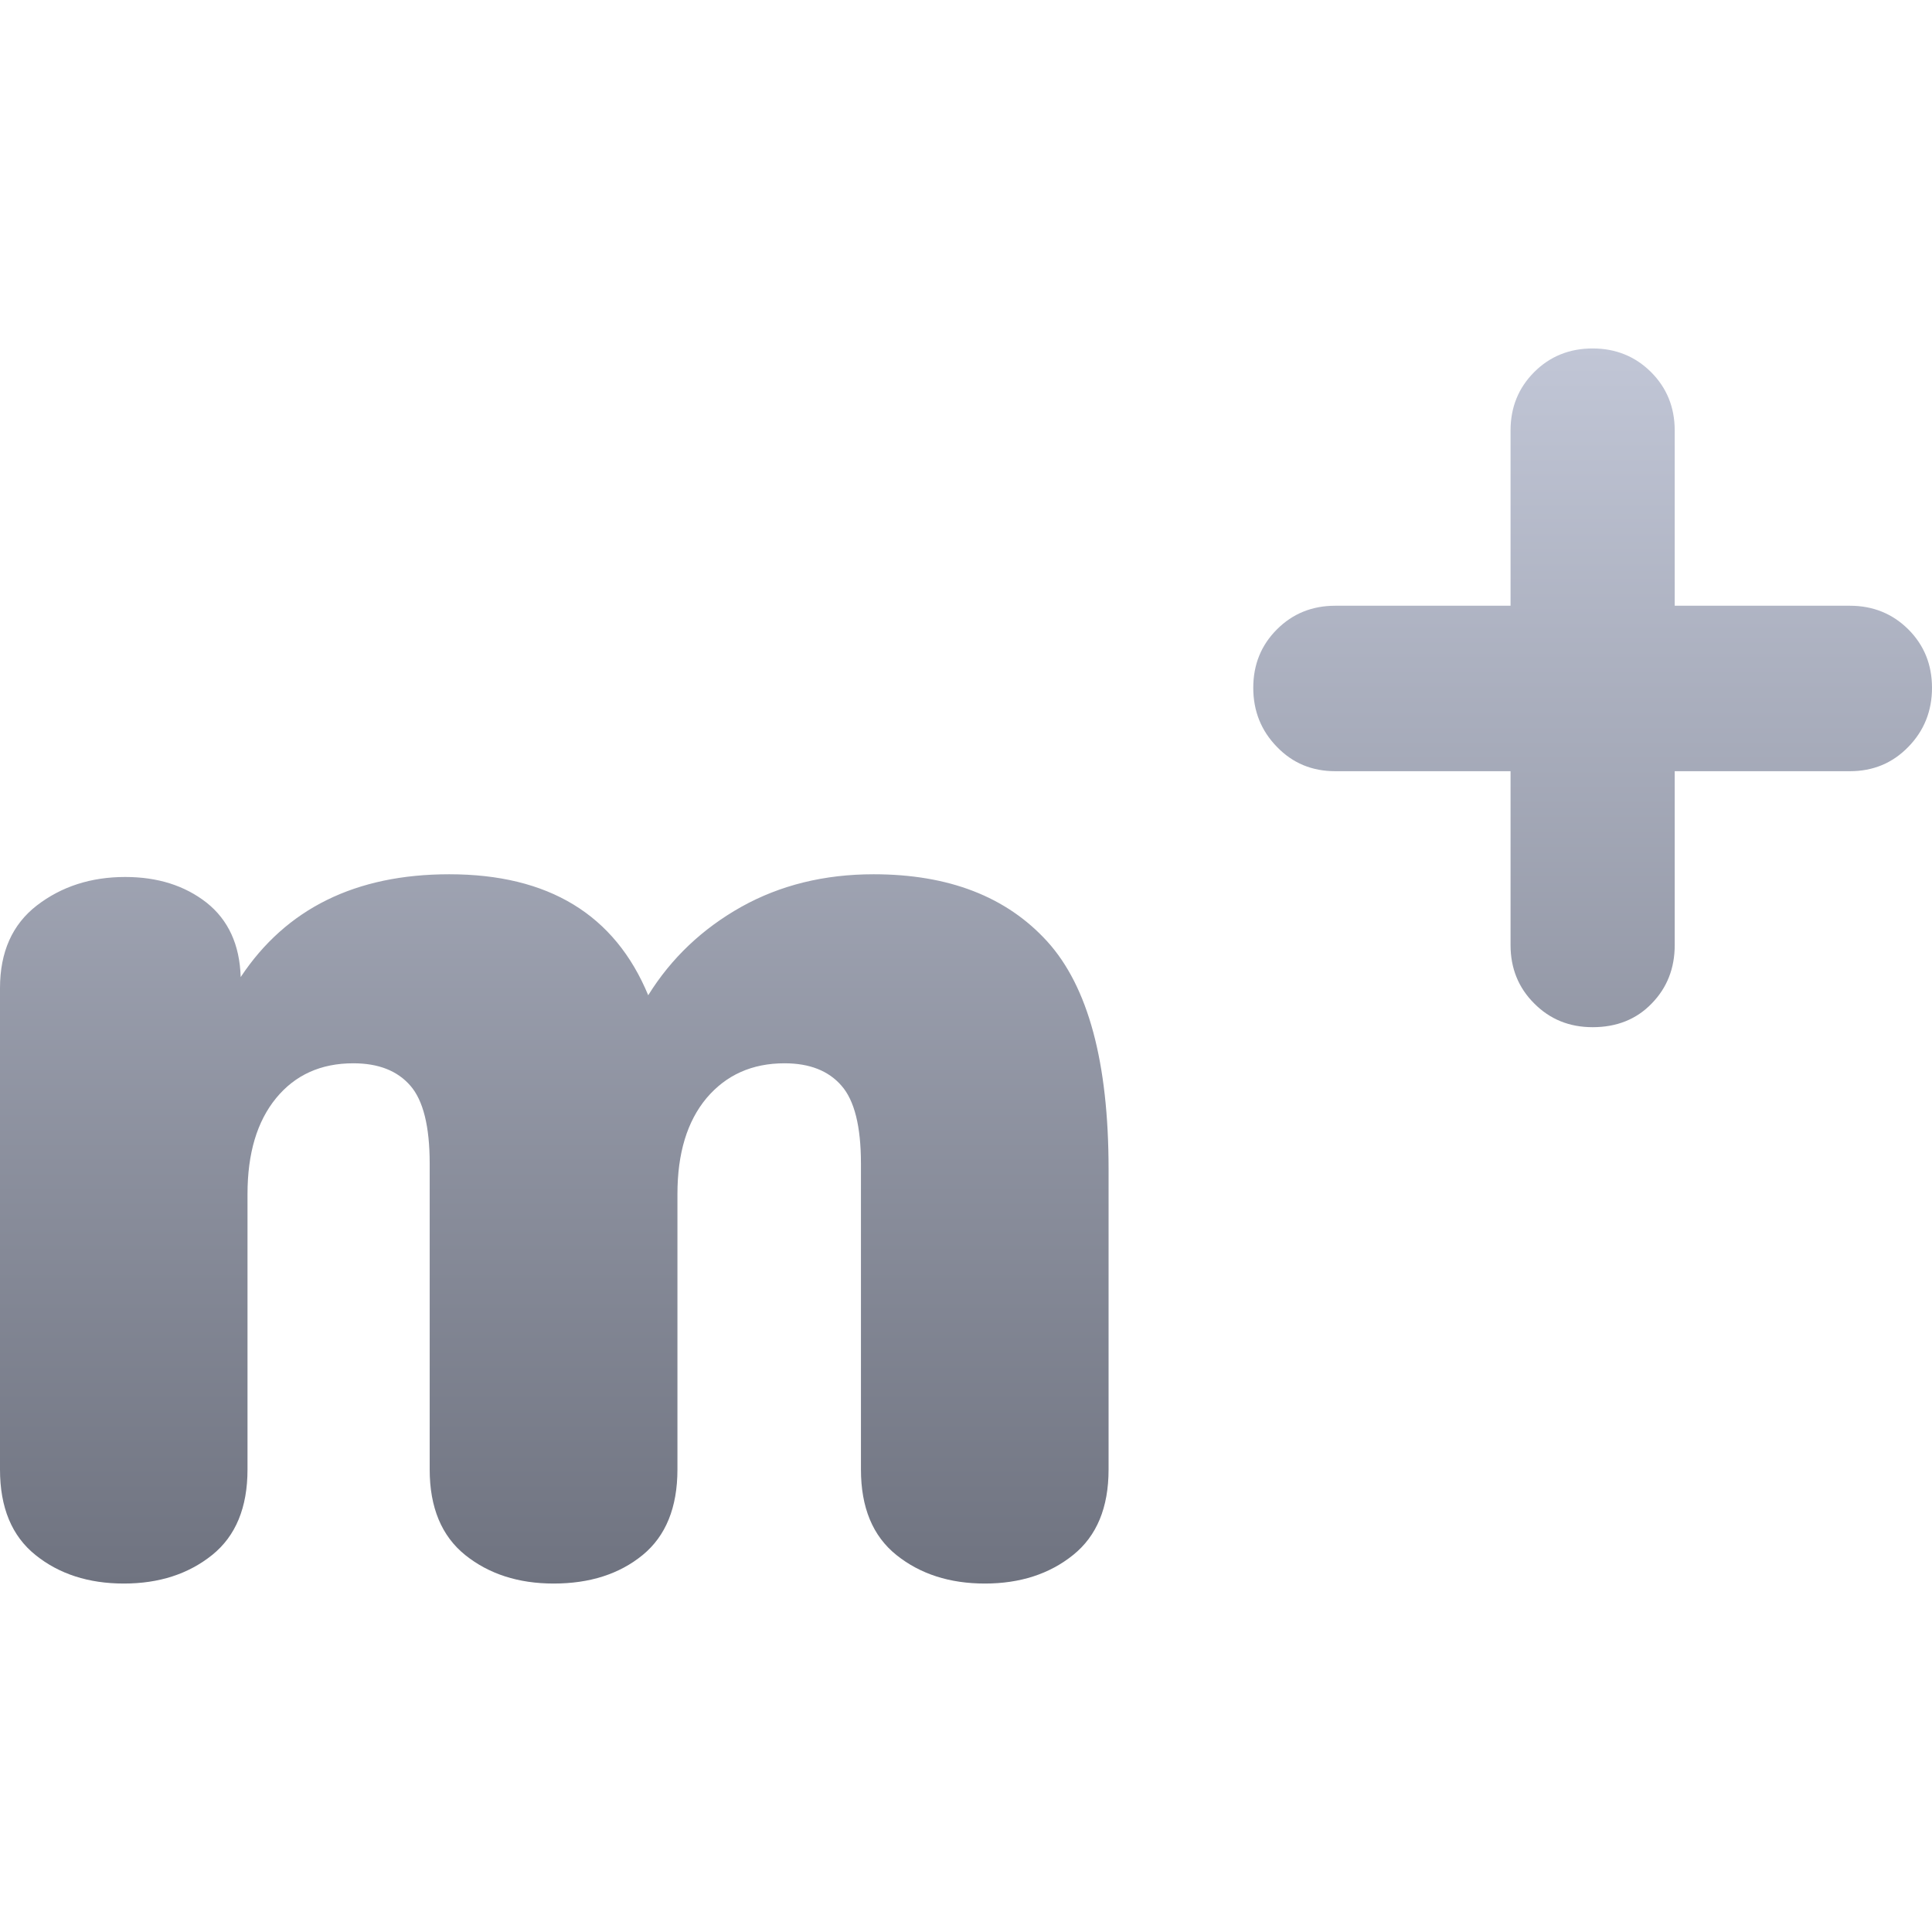 <svg xmlns="http://www.w3.org/2000/svg" xmlns:xlink="http://www.w3.org/1999/xlink" width="64" height="64" viewBox="0 0 64 64" version="1.1"><defs><linearGradient id="linear0" gradientUnits="userSpaceOnUse" x1="0" y1="0" x2="0" y2="1" gradientTransform="matrix(64,0,0,40.914,0,11.543)"><stop offset="0" style="stop-color:#c1c6d6;stop-opacity:1;"/><stop offset="1" style="stop-color:#6f7380;stop-opacity:1;"/></linearGradient></defs><g id="surface1"><path style=" stroke:none;fill-rule:evenodd;fill:url(#linear0);" d="M 28.938 28.961 C 31.426 28.961 33.344 29.703 34.695 31.191 C 36.047 32.684 36.723 35.195 36.723 38.727 L 36.723 48.68 C 36.723 49.938 36.332 50.883 35.547 51.512 C 34.766 52.141 33.789 52.457 32.625 52.457 C 31.457 52.457 30.48 52.141 29.695 51.512 C 28.91 50.883 28.52 49.938 28.52 48.68 L 28.52 38.543 C 28.52 37.316 28.305 36.453 27.875 35.965 C 27.445 35.469 26.816 35.223 25.988 35.223 C 24.914 35.223 24.055 35.609 23.406 36.375 C 22.762 37.145 22.441 38.203 22.441 39.555 L 22.441 48.68 C 22.441 49.938 22.055 50.883 21.289 51.512 C 20.52 52.141 19.539 52.457 18.34 52.457 C 17.172 52.457 16.195 52.141 15.41 51.512 C 14.629 50.883 14.234 49.938 14.234 48.68 L 14.234 38.543 C 14.234 37.316 14.02 36.453 13.594 35.965 C 13.164 35.469 12.535 35.223 11.703 35.223 C 10.629 35.223 9.777 35.609 9.148 36.375 C 8.516 37.145 8.199 38.203 8.199 39.555 L 8.199 48.68 C 8.199 49.938 7.809 50.883 7.027 51.512 C 6.242 52.141 5.27 52.457 4.102 52.457 C 2.934 52.457 1.957 52.141 1.176 51.512 C 0.391 50.883 0 49.938 0 48.68 L 0 32.734 C 0 31.539 0.406 30.625 1.219 29.996 C 2.035 29.367 3.012 29.051 4.148 29.051 C 5.223 29.051 6.121 29.336 6.844 29.902 C 7.562 30.473 7.941 31.293 7.973 32.367 C 9.477 30.098 11.781 28.961 14.883 28.961 C 18.168 28.961 20.367 30.297 21.473 32.969 C 22.238 31.738 23.27 30.762 24.559 30.039 C 25.848 29.32 27.309 28.961 28.938 28.961 Z M 61.281 20.066 C 62.047 20.066 62.691 20.328 63.215 20.848 C 63.738 21.371 64 22.016 64 22.785 C 64 23.551 63.738 24.207 63.215 24.742 C 62.691 25.281 62.047 25.547 61.281 25.547 L 55.477 25.547 L 55.477 31.309 C 55.477 32.074 55.223 32.723 54.715 33.242 C 54.211 33.766 53.555 34.027 52.758 34.027 C 51.988 34.027 51.344 33.766 50.824 33.242 C 50.301 32.723 50.039 32.074 50.039 31.309 L 50.039 25.547 L 44.23 25.547 C 43.465 25.547 42.82 25.281 42.301 24.742 C 41.777 24.207 41.516 23.551 41.516 22.785 C 41.516 22.016 41.777 21.371 42.301 20.848 C 42.82 20.328 43.465 20.066 44.23 20.066 L 50.039 20.066 L 50.039 14.262 C 50.039 13.492 50.301 12.848 50.824 12.324 C 51.344 11.805 51.988 11.543 52.758 11.543 C 53.523 11.543 54.168 11.805 54.691 12.324 C 55.215 12.848 55.477 13.492 55.477 14.262 L 55.477 20.066 Z M 61.281 20.066 "/></g></svg>
